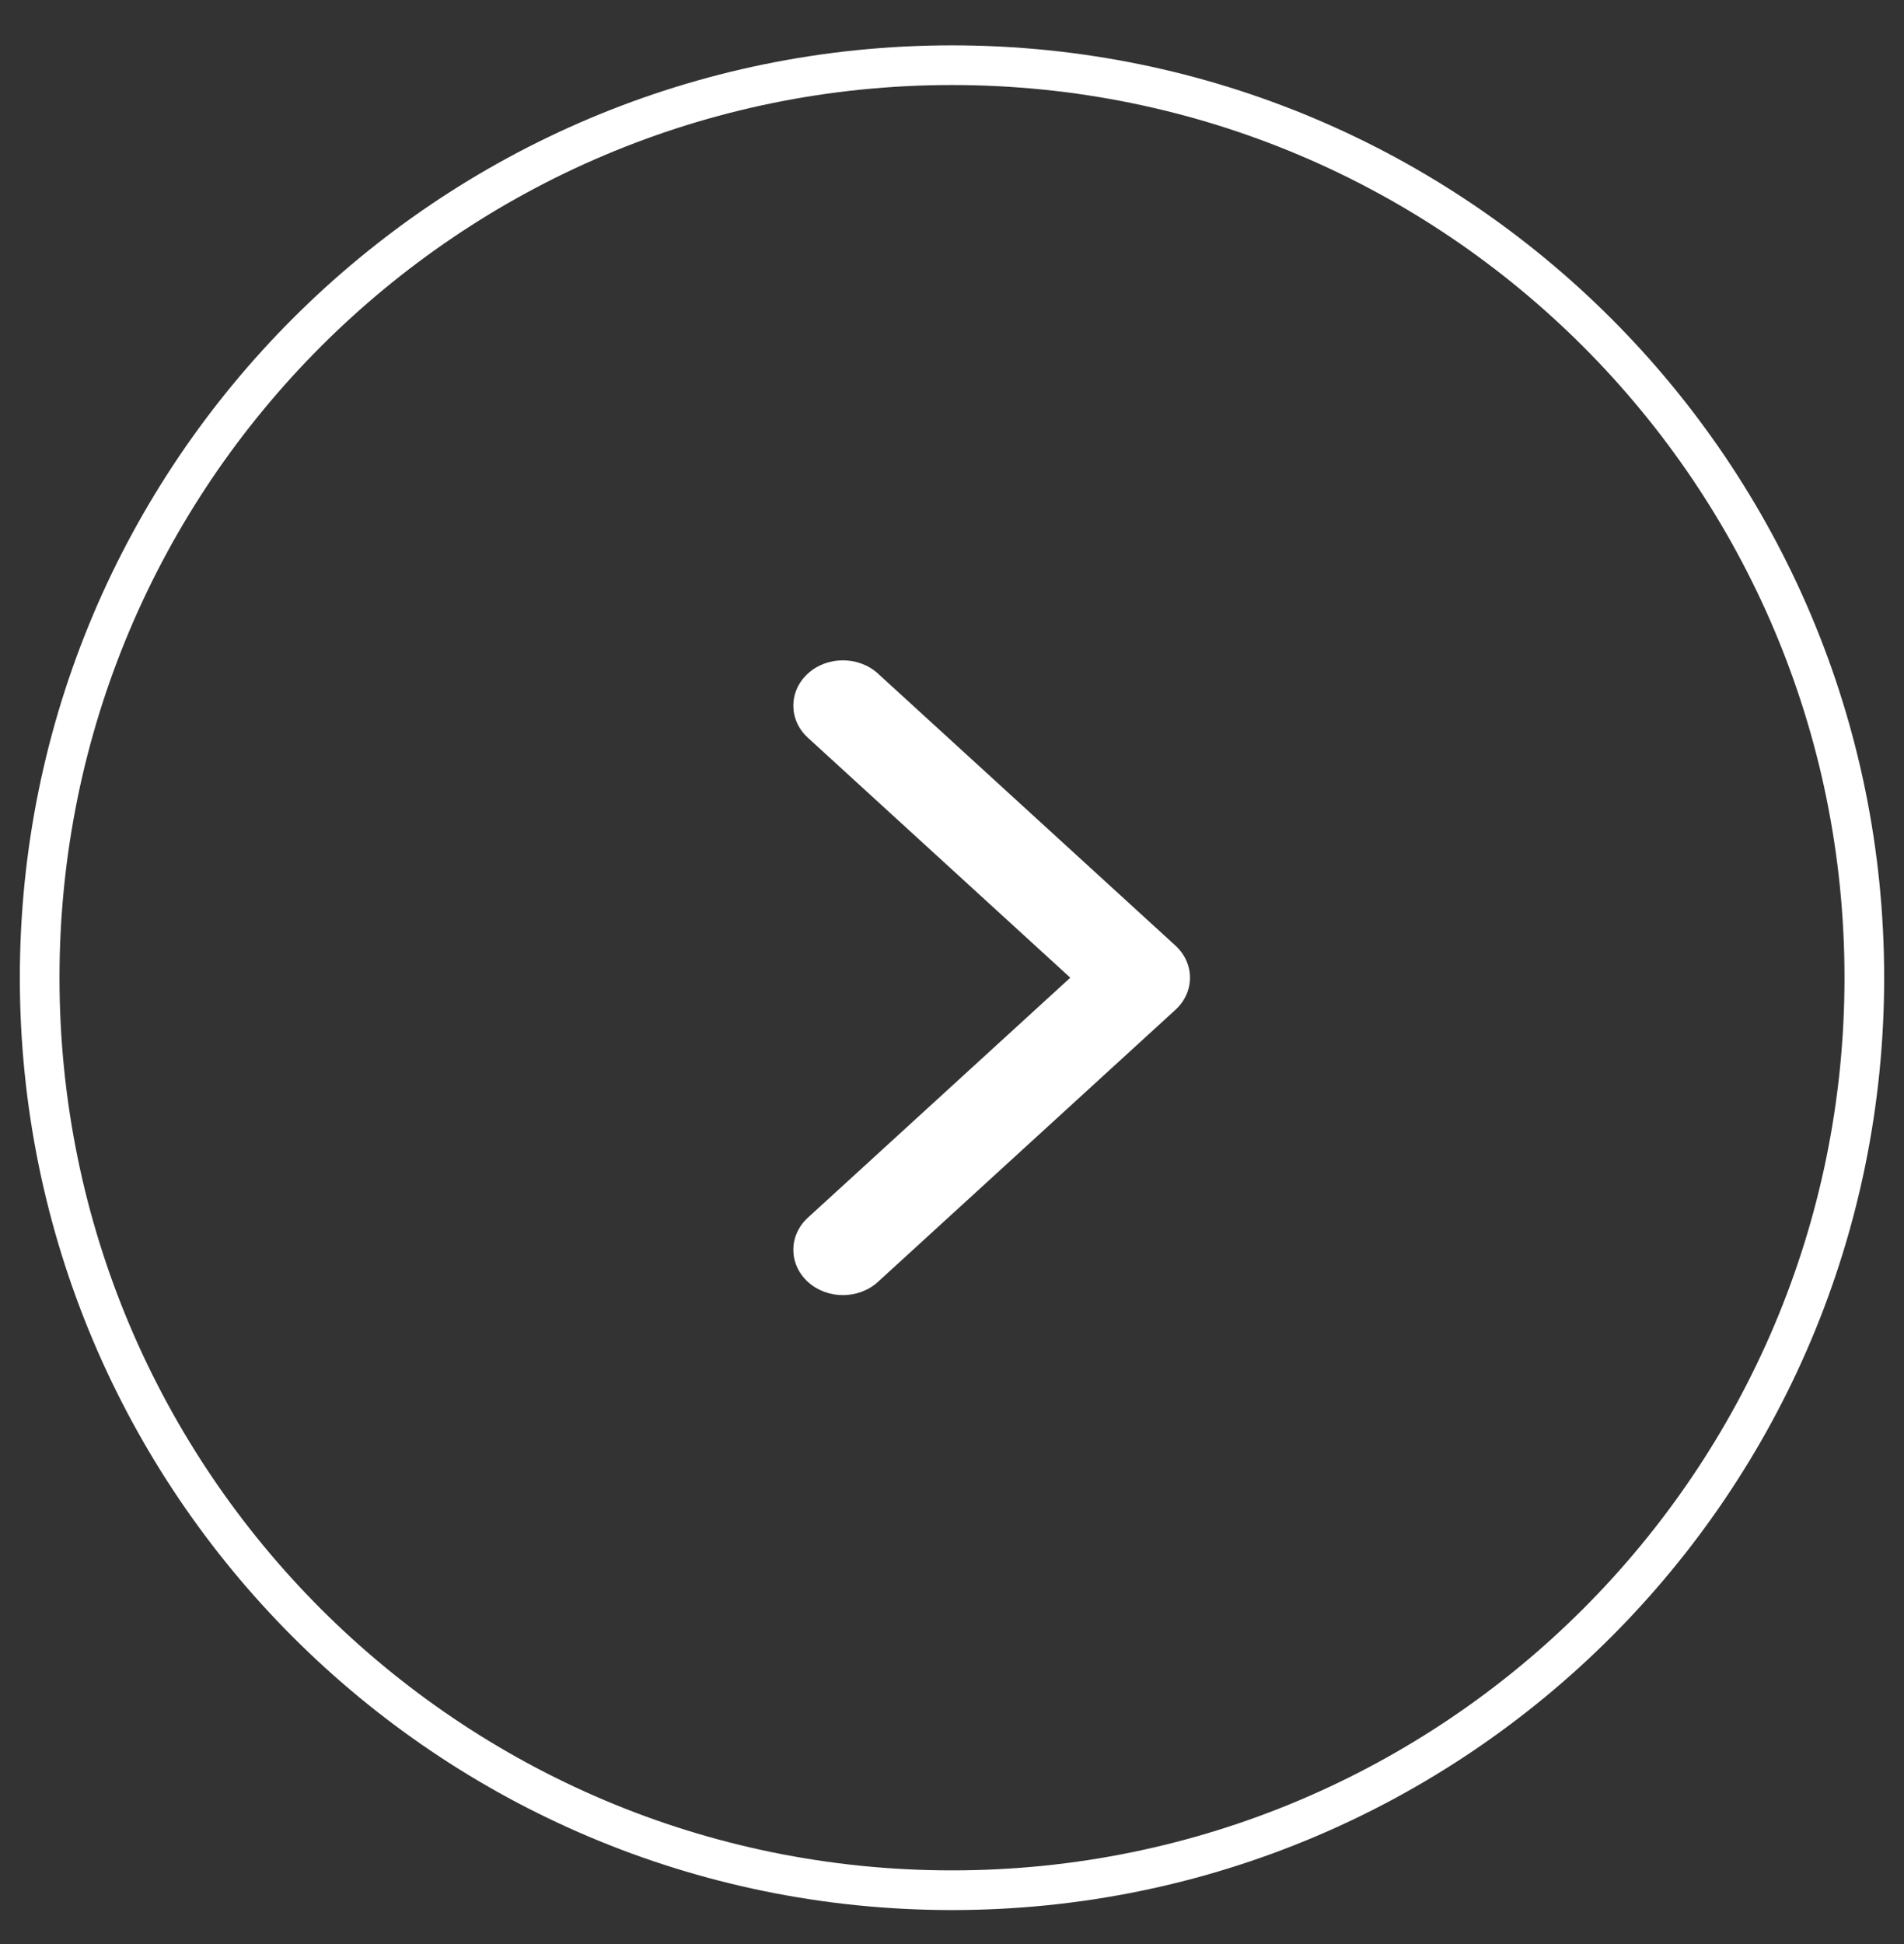 <svg width="48" height="49" viewBox="0 0 48 49" fill="none" xmlns="http://www.w3.org/2000/svg">
<rect x="0" y="0" width="48" height="49" fill="#333333" stroke="none"/>
<g clip-path="url(#clip0_194_976)">
<path d="M24 1.643C11.297 1.643 1 11.941 1 24.643C1 37.346 11.297 47.643 24 47.643C36.703 47.643 47 37.346 47 24.643C47 11.941 36.703 1.643 24 1.643Z" stroke="white"/>
<path d="M26.982 24.643L20.366 30.692C19.878 31.139 19.878 31.862 20.366 32.309C20.854 32.755 21.646 32.755 22.134 32.309L29.634 25.451C30.122 25.005 30.122 24.282 29.634 23.835L22.134 16.978C21.646 16.532 20.854 16.532 20.366 16.978C19.878 17.424 19.878 18.148 20.366 18.594L26.982 24.643Z" fill="white"/>
</g>
<defs>
<clipPath id="clip0_194_976">
<rect width="48" height="48" fill="white" transform="matrix(-1 0 0 -1 48 48.643)"/>
</clipPath>
</defs>
</svg>
